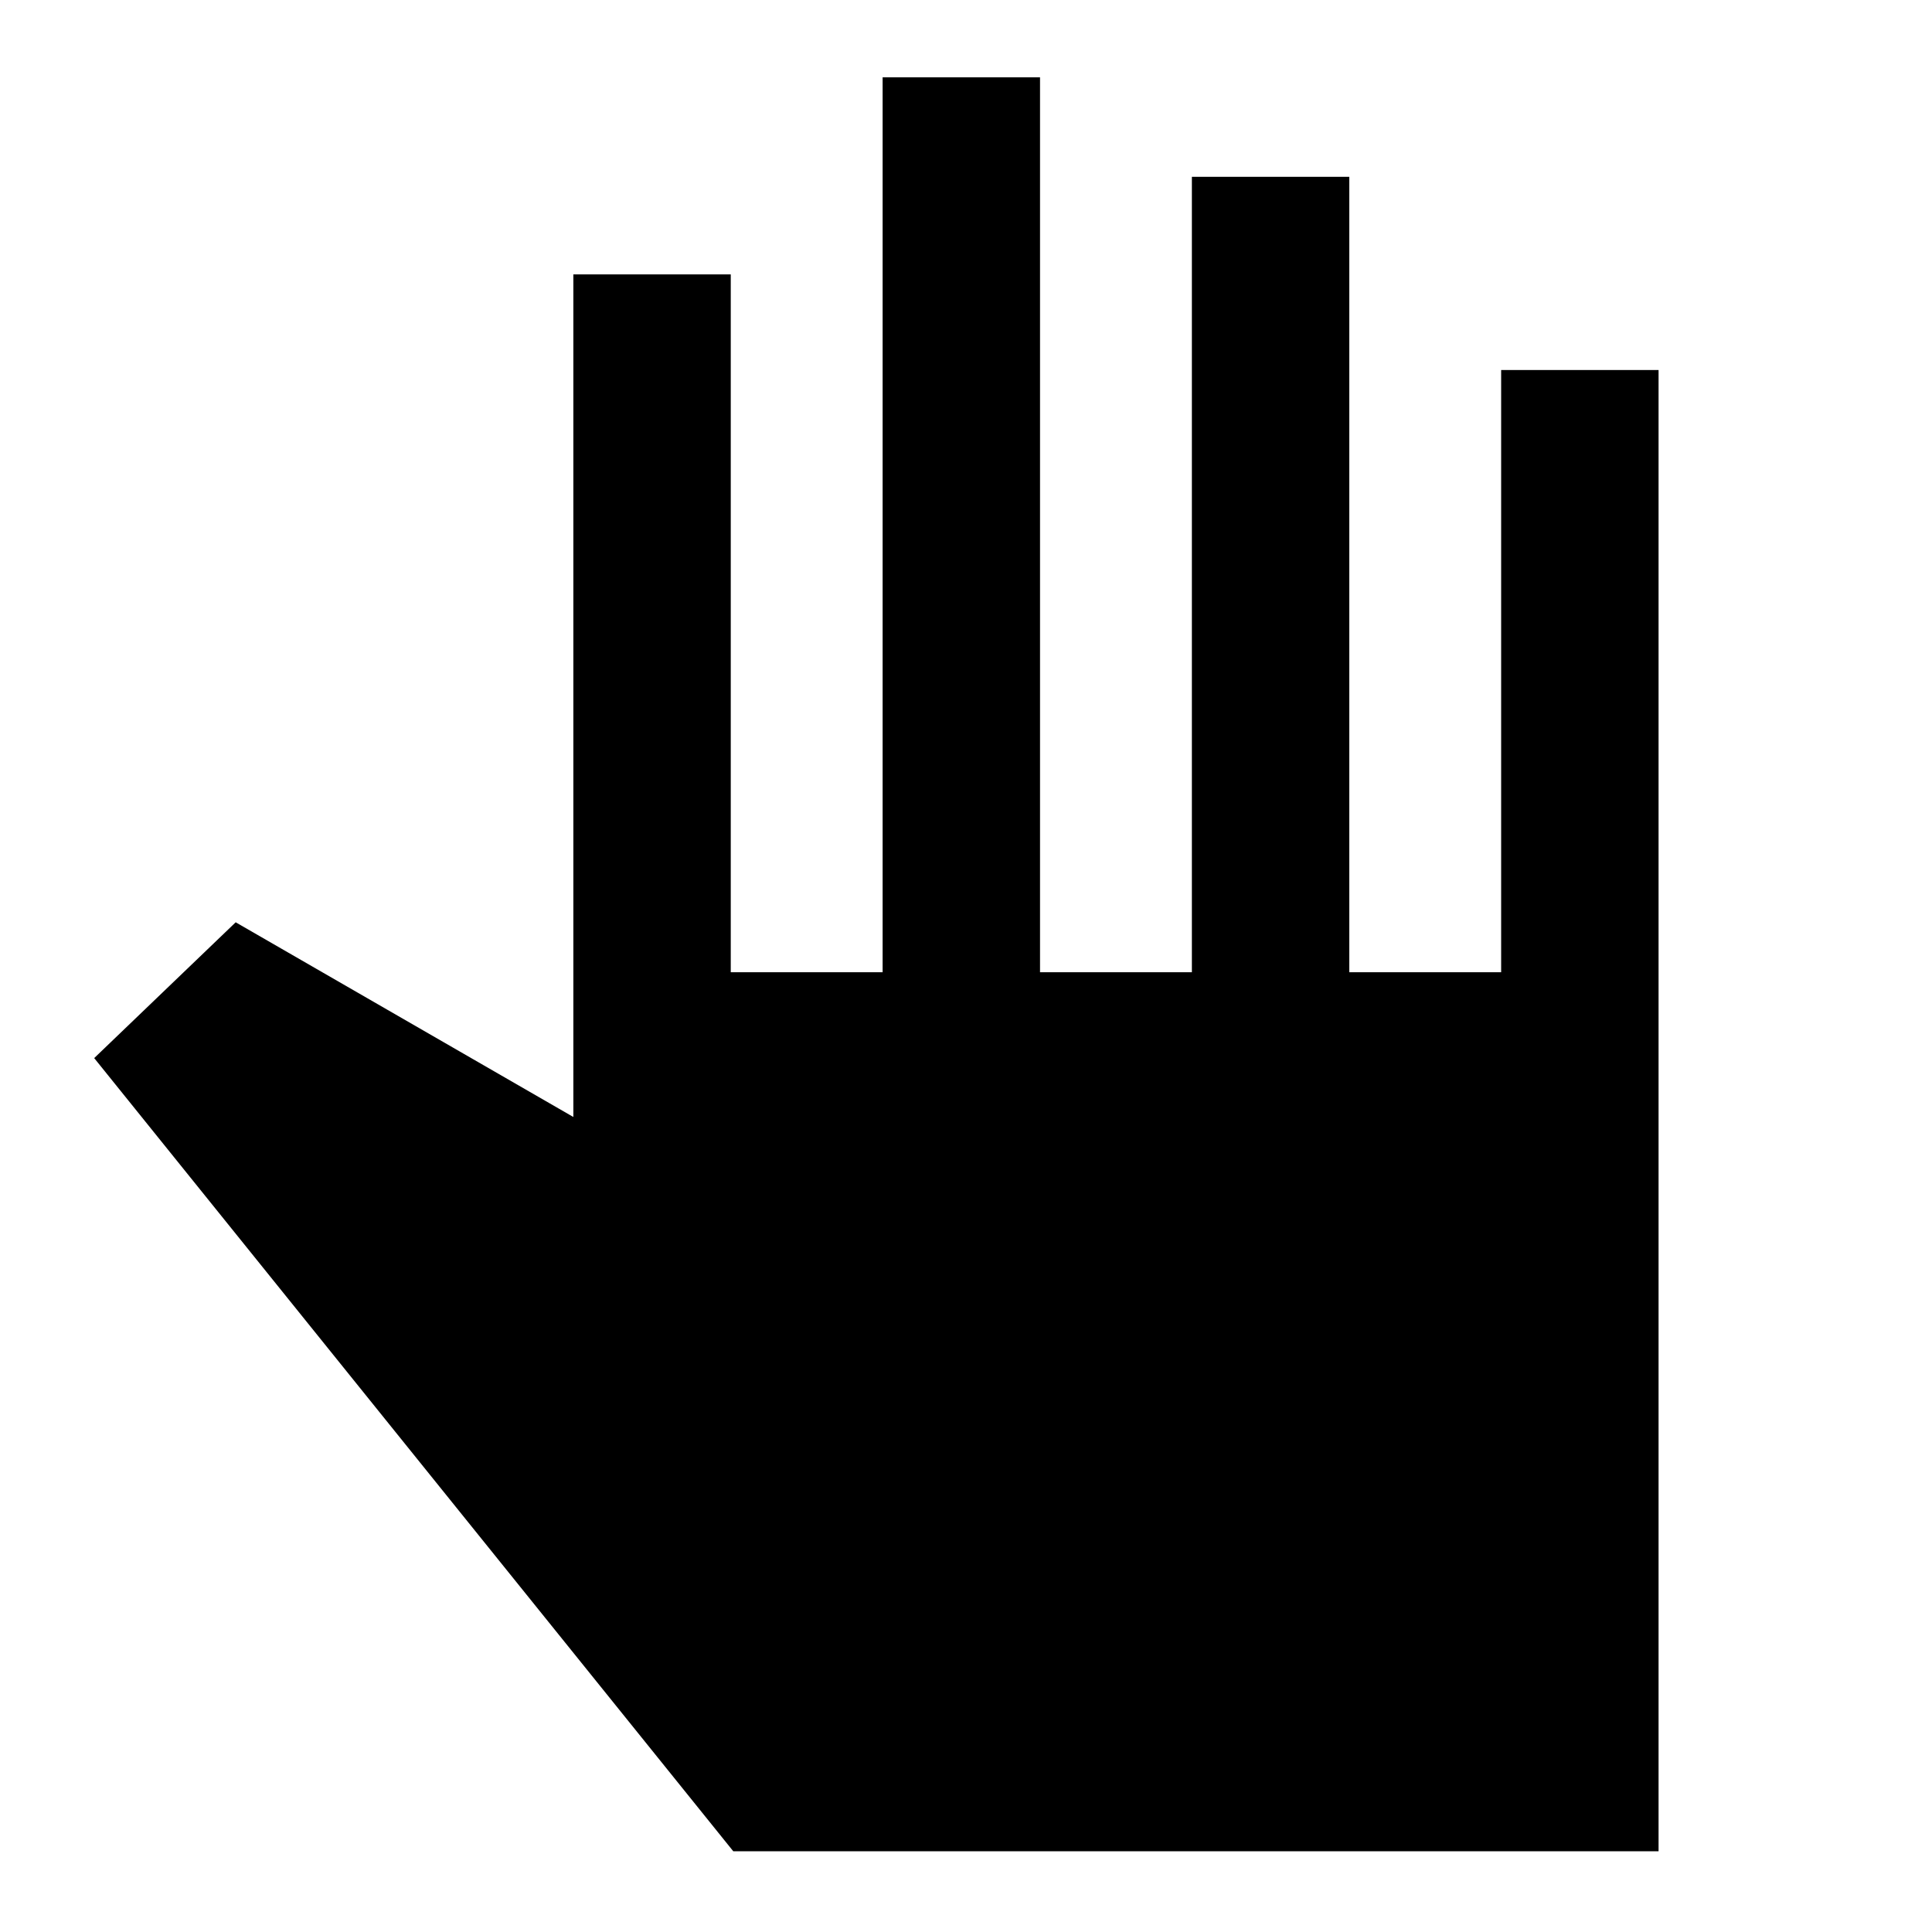 <svg xmlns="http://www.w3.org/2000/svg" height="20" viewBox="0 -960 960 960" width="20"><path d="M364.37-40.108 46.804-434.24l70.305-67.478 167.782 96.739v-418.674h78.218v346.761h75.456v-444.674h78.218v444.674h75.456v-395.24h78.218v395.24h75.456v-299.24h78.218v736.022H364.37Z"/></svg>